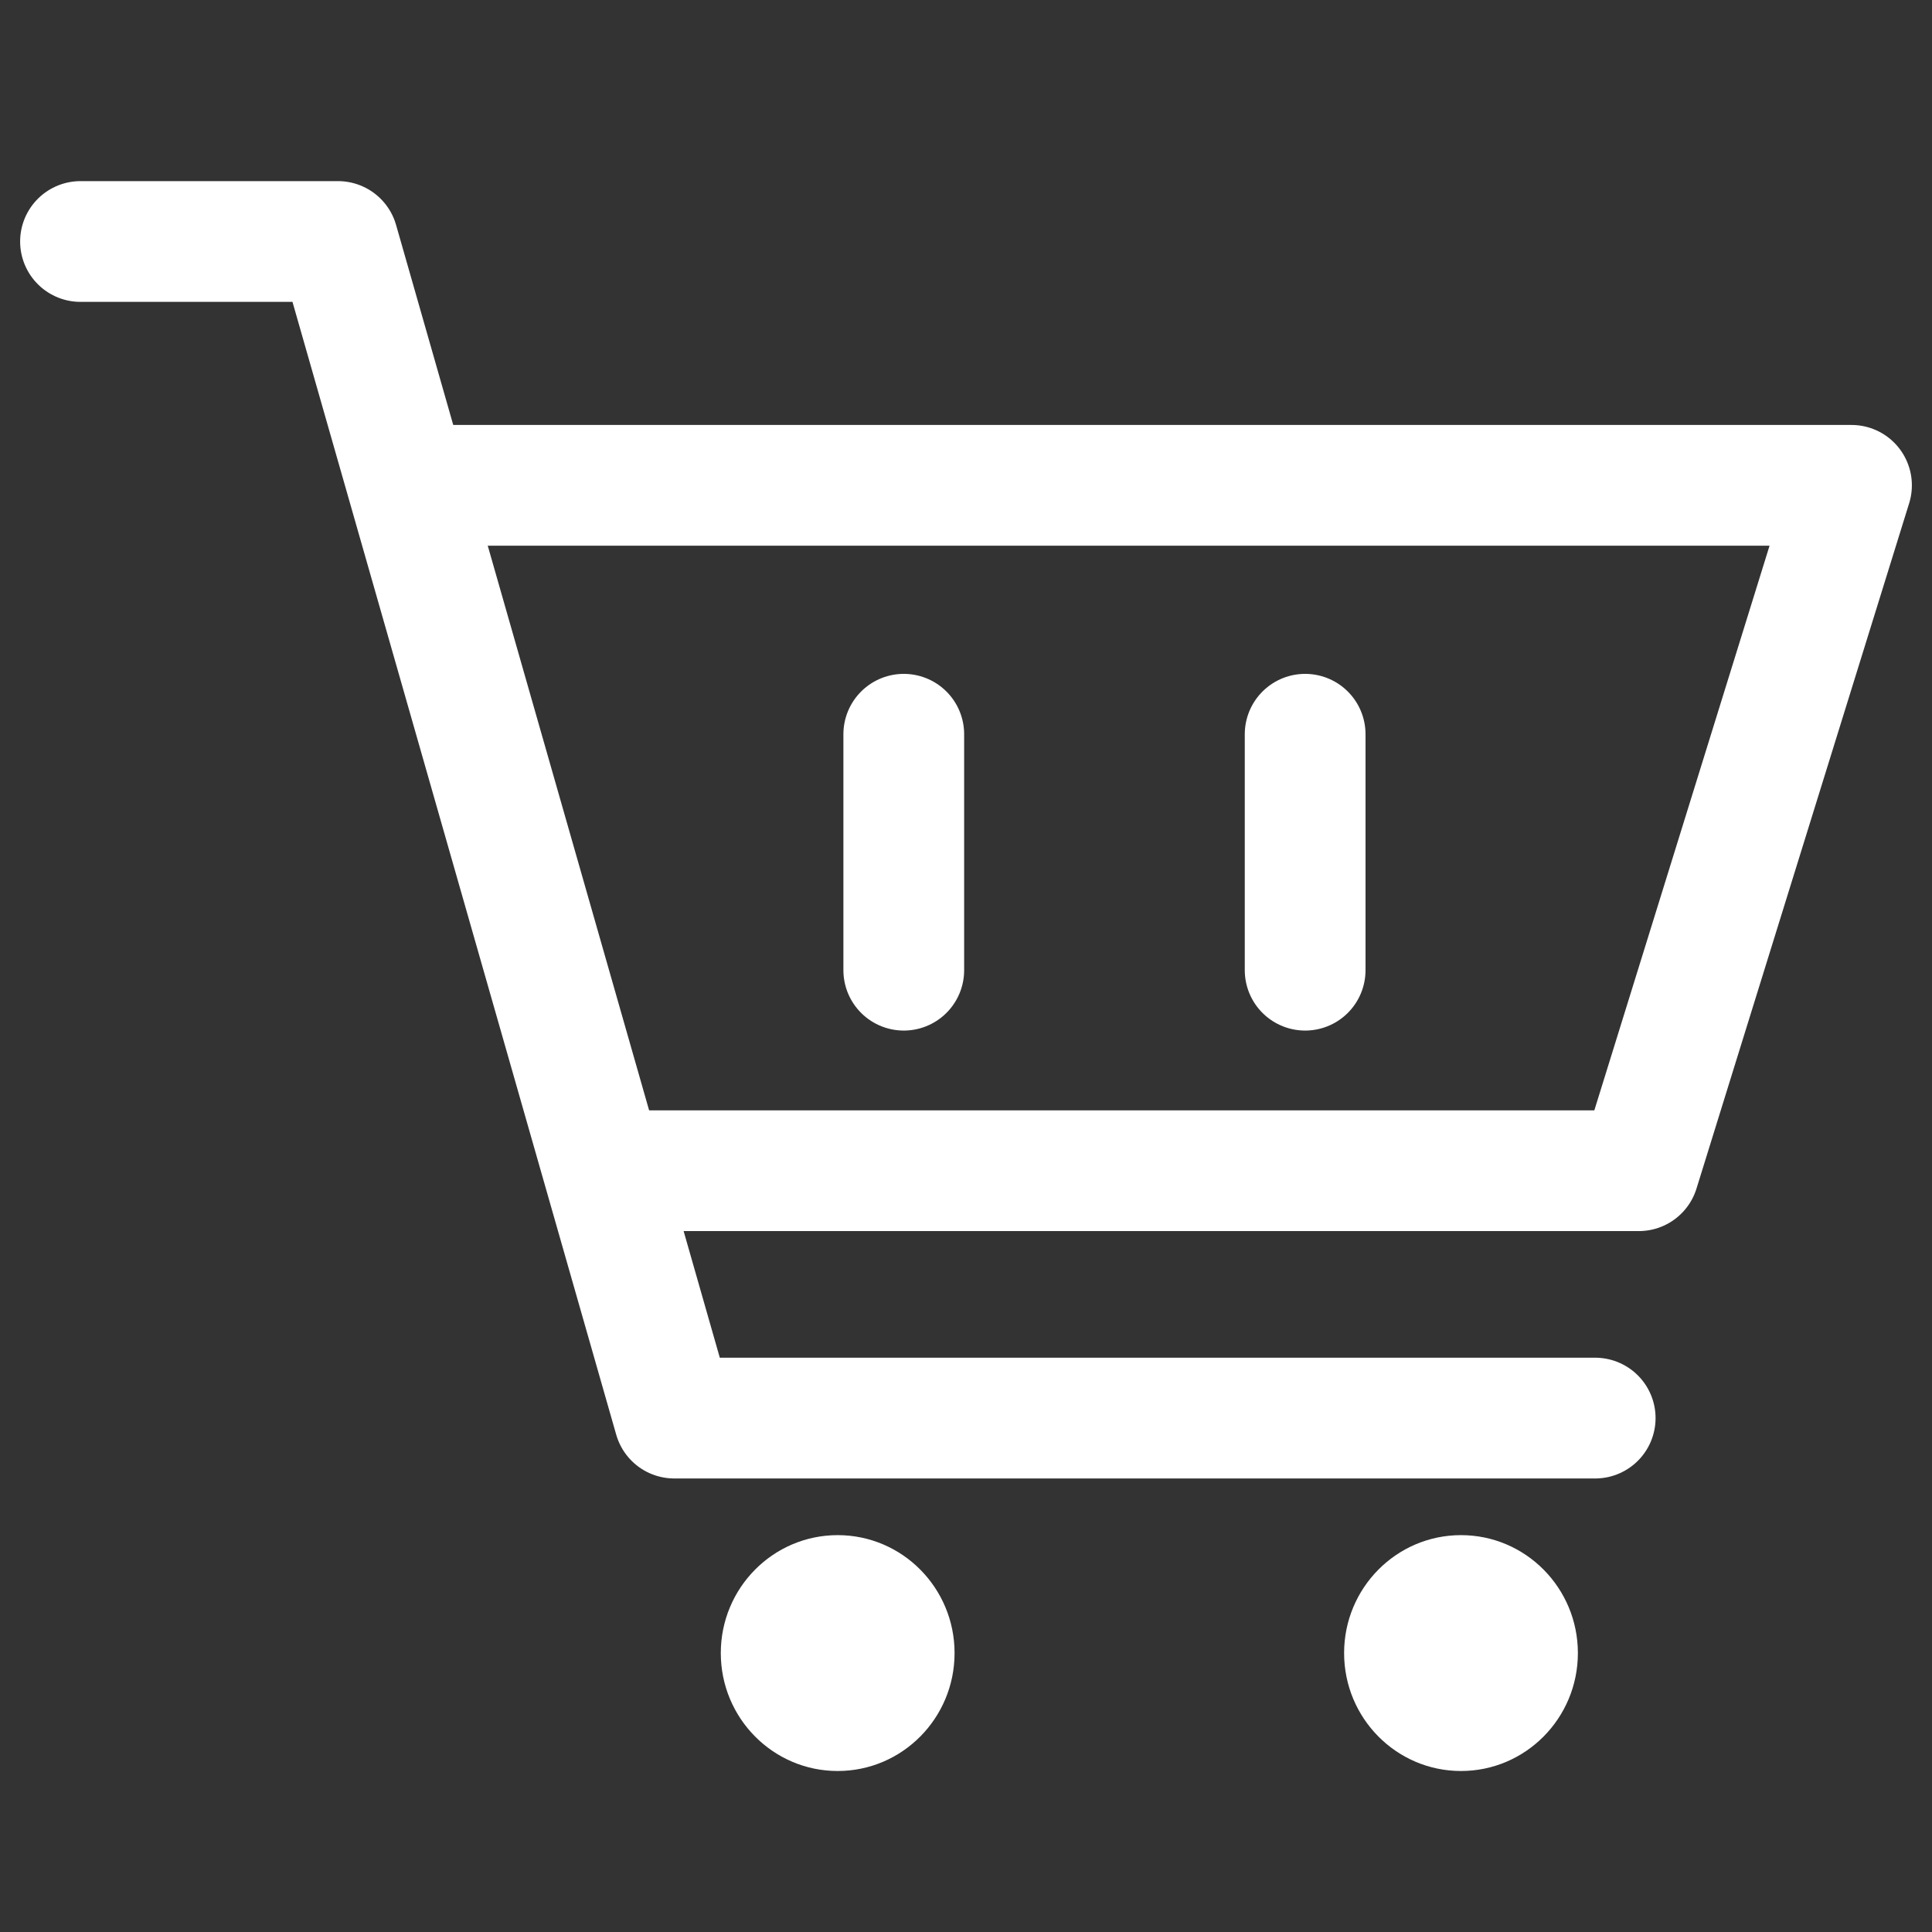 <?xml version="1.0" encoding="UTF-8"?>
<svg width="24px" height="24px" viewBox="0 0 24 24" version="1.1" xmlns="http://www.w3.org/2000/svg" xmlns:xlink="http://www.w3.org/1999/xlink">
    <rect x="0" y="0" width="24" height="24" fill="#333333" stroke="none"/>
    <title>productsandservices</title>
    <g id="Icons" stroke="none" stroke-width="1" fill="none" fill-rule="evenodd">
        <g id="Group-3" transform="translate(1, 3)">
            <polyline id="Path-3-Copy" stroke="#FFFFFF" stroke-width="1.5" stroke-linecap="round" stroke-linejoin="round" points="8.80278936e-13 8.67635928e-16 3.199 8.67635928e-16 7.376 14.616 18.816 14.616"></polyline>
            <polyline id="Path-4-Copy" stroke="#FFFFFF" stroke-width="1.5" stroke-linejoin="round" points="6.229 11.543 19.358 11.543 22 3.029 4.1 3.029"></polyline>
            <ellipse id="Oval-Copy-4" fill="#FFFFFF" cx="17.149" cy="17.535" rx="1.452" ry="1.465"></ellipse>
            <ellipse id="Oval-Copy-5" fill="#FFFFFF" cx="9.406" cy="17.535" rx="1.452" ry="1.465"></ellipse>
            <line x1="10.227" y1="6.121" x2="10.227" y2="9.052" id="Path-6-Copy" stroke="#FFFFFF" stroke-width="1.5" stroke-linecap="round" stroke-linejoin="round"></line>
            <line x1="15.213" y1="6.121" x2="15.213" y2="9.052" id="Path-6-Copy-3" stroke="#FFFFFF" stroke-width="1.5" stroke-linecap="round" stroke-linejoin="round"></line>
        </g>
    </g>
</svg>